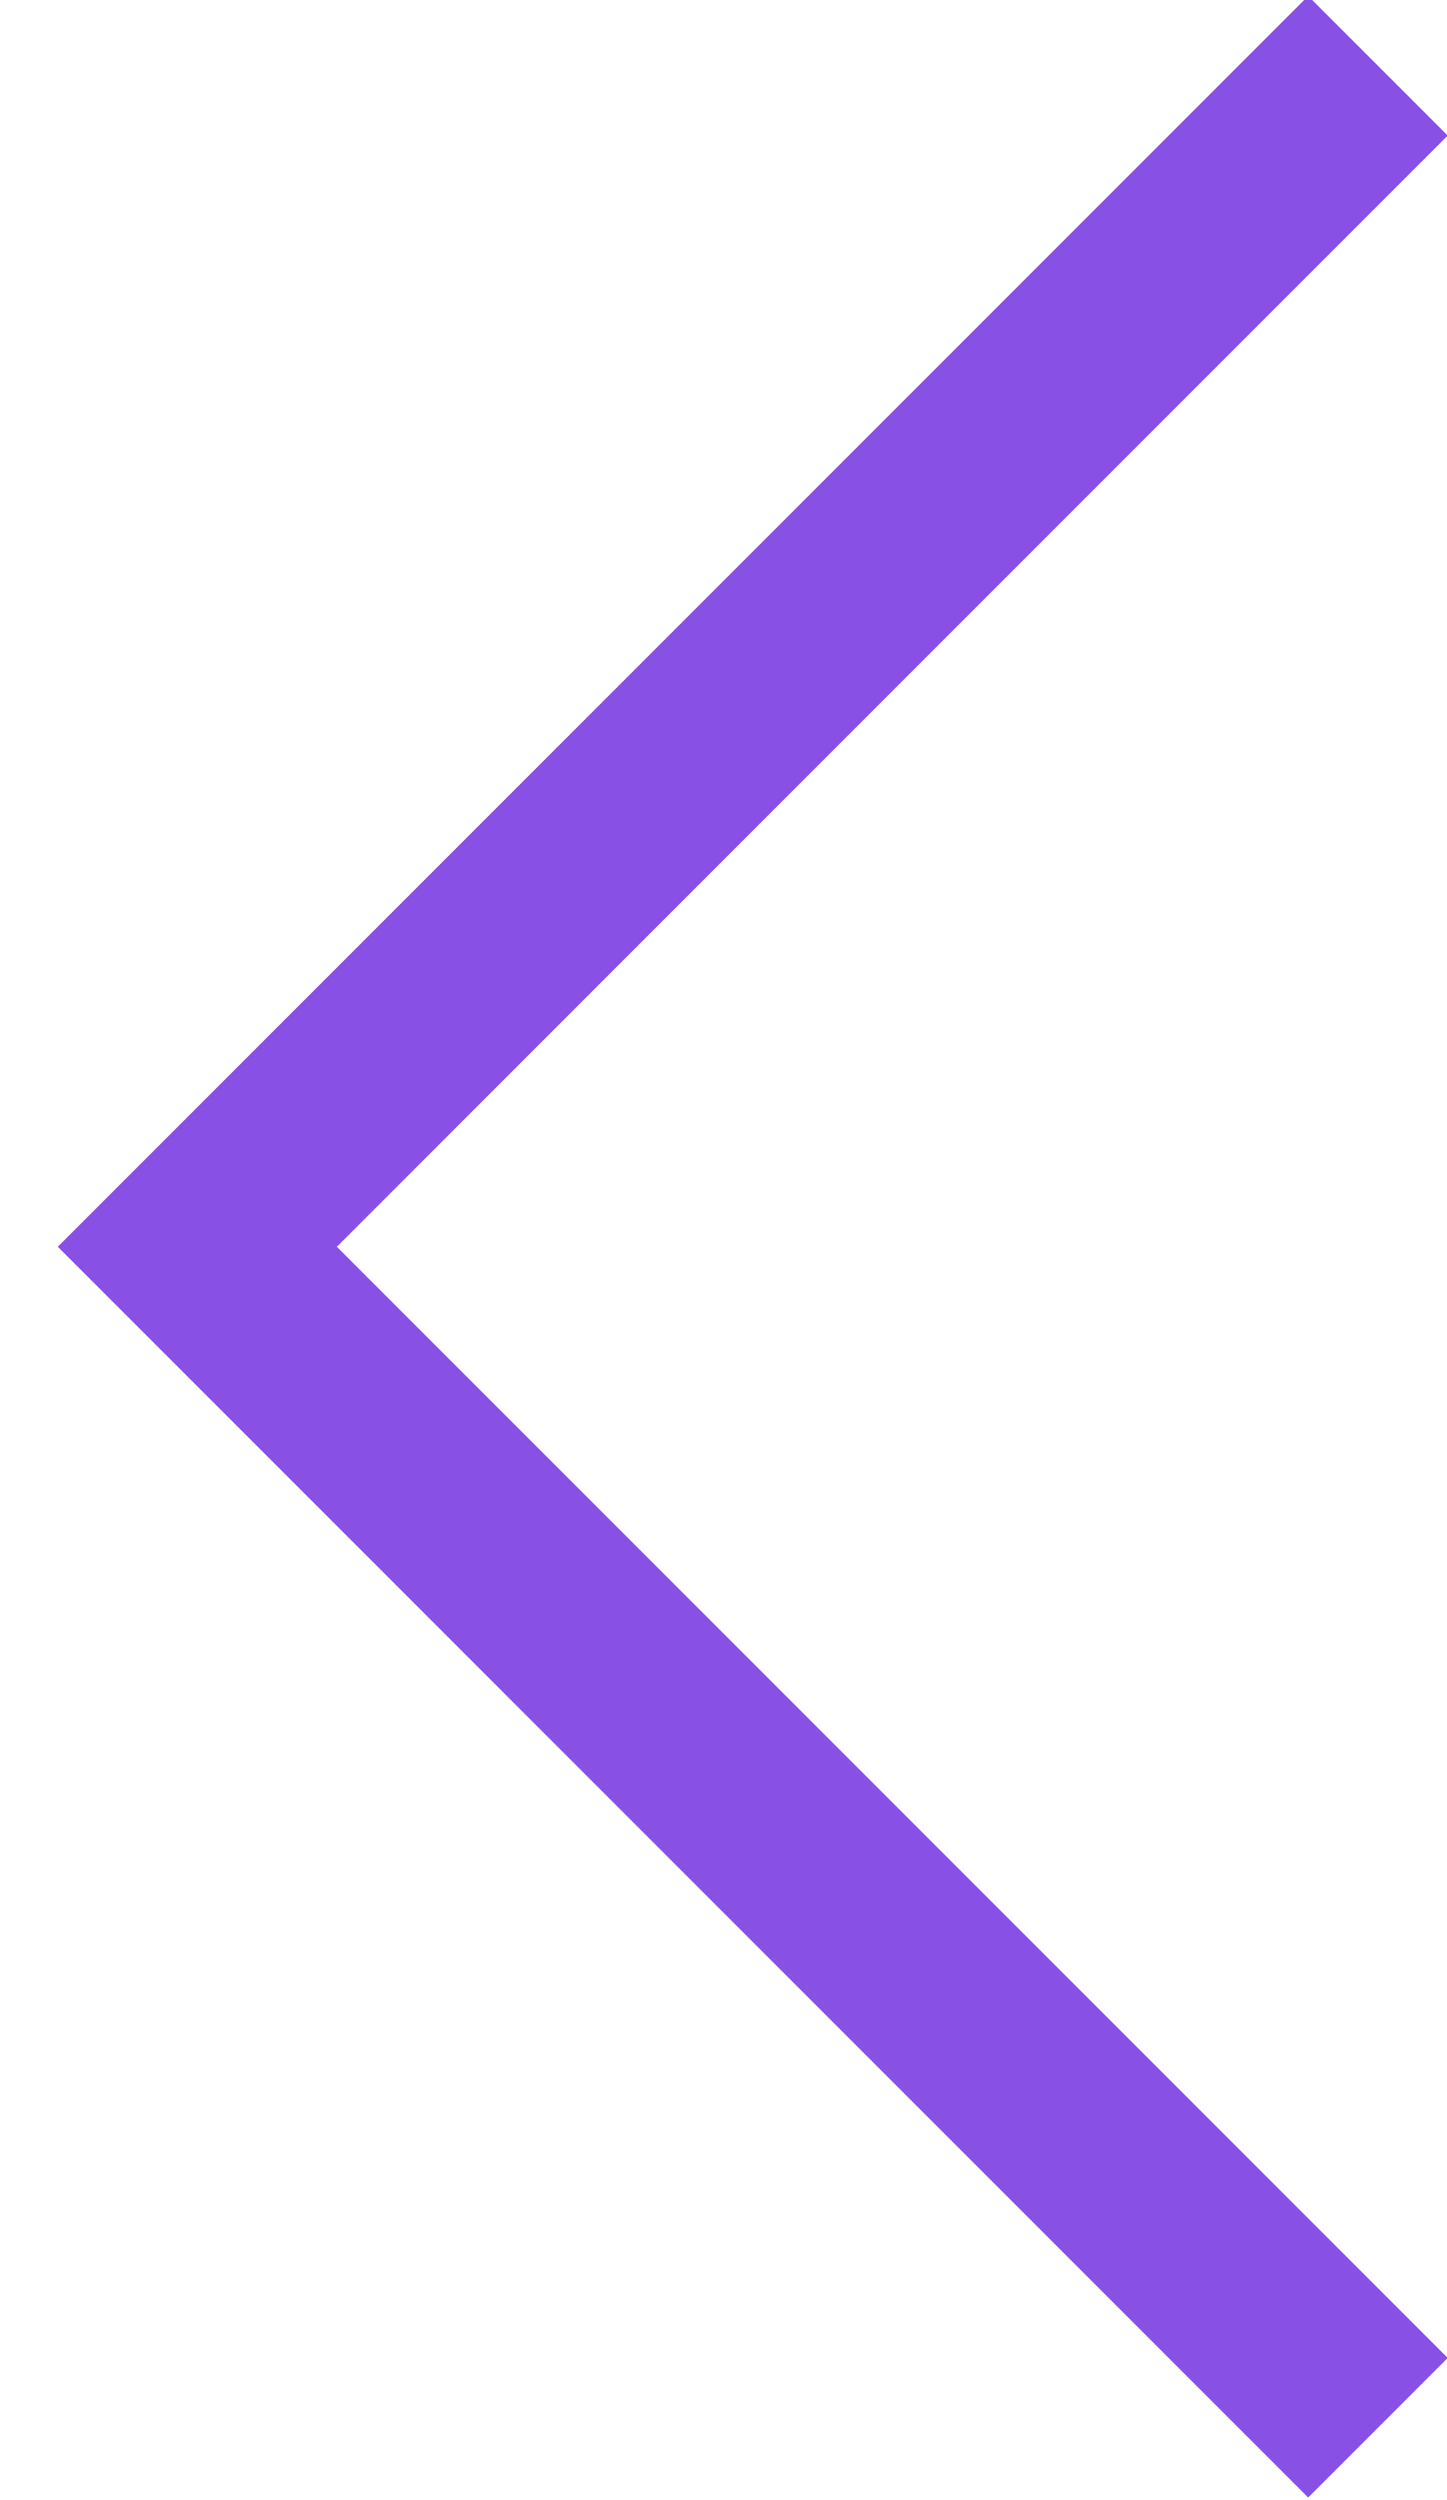 <svg width="22px" height="38px" viewBox="0 0 22 38" version="1.1" xmlns="http://www.w3.org/2000/svg" xmlns:xlink="http://www.w3.org/1999/xlink">
    <title>EBD64C26-54A6-4447-BB6D-44AC8068481B</title>
    <g id="Welcome" stroke="none" stroke-width="1" fill="none" fill-rule="evenodd">
        <g id="SITE_ICO_ARTRADE_2" transform="translate(-467, -14589)" stroke="#8850E4" stroke-width="3">
            <polyline id="Stroke-1-Copy" transform="translate(478.975, 14607.95) scale(-1, -1) translate(-478.975, -14607.95) " points="470 14590 487.95 14607.95 470 14625.9"></polyline>
        </g>
    </g>
</svg>